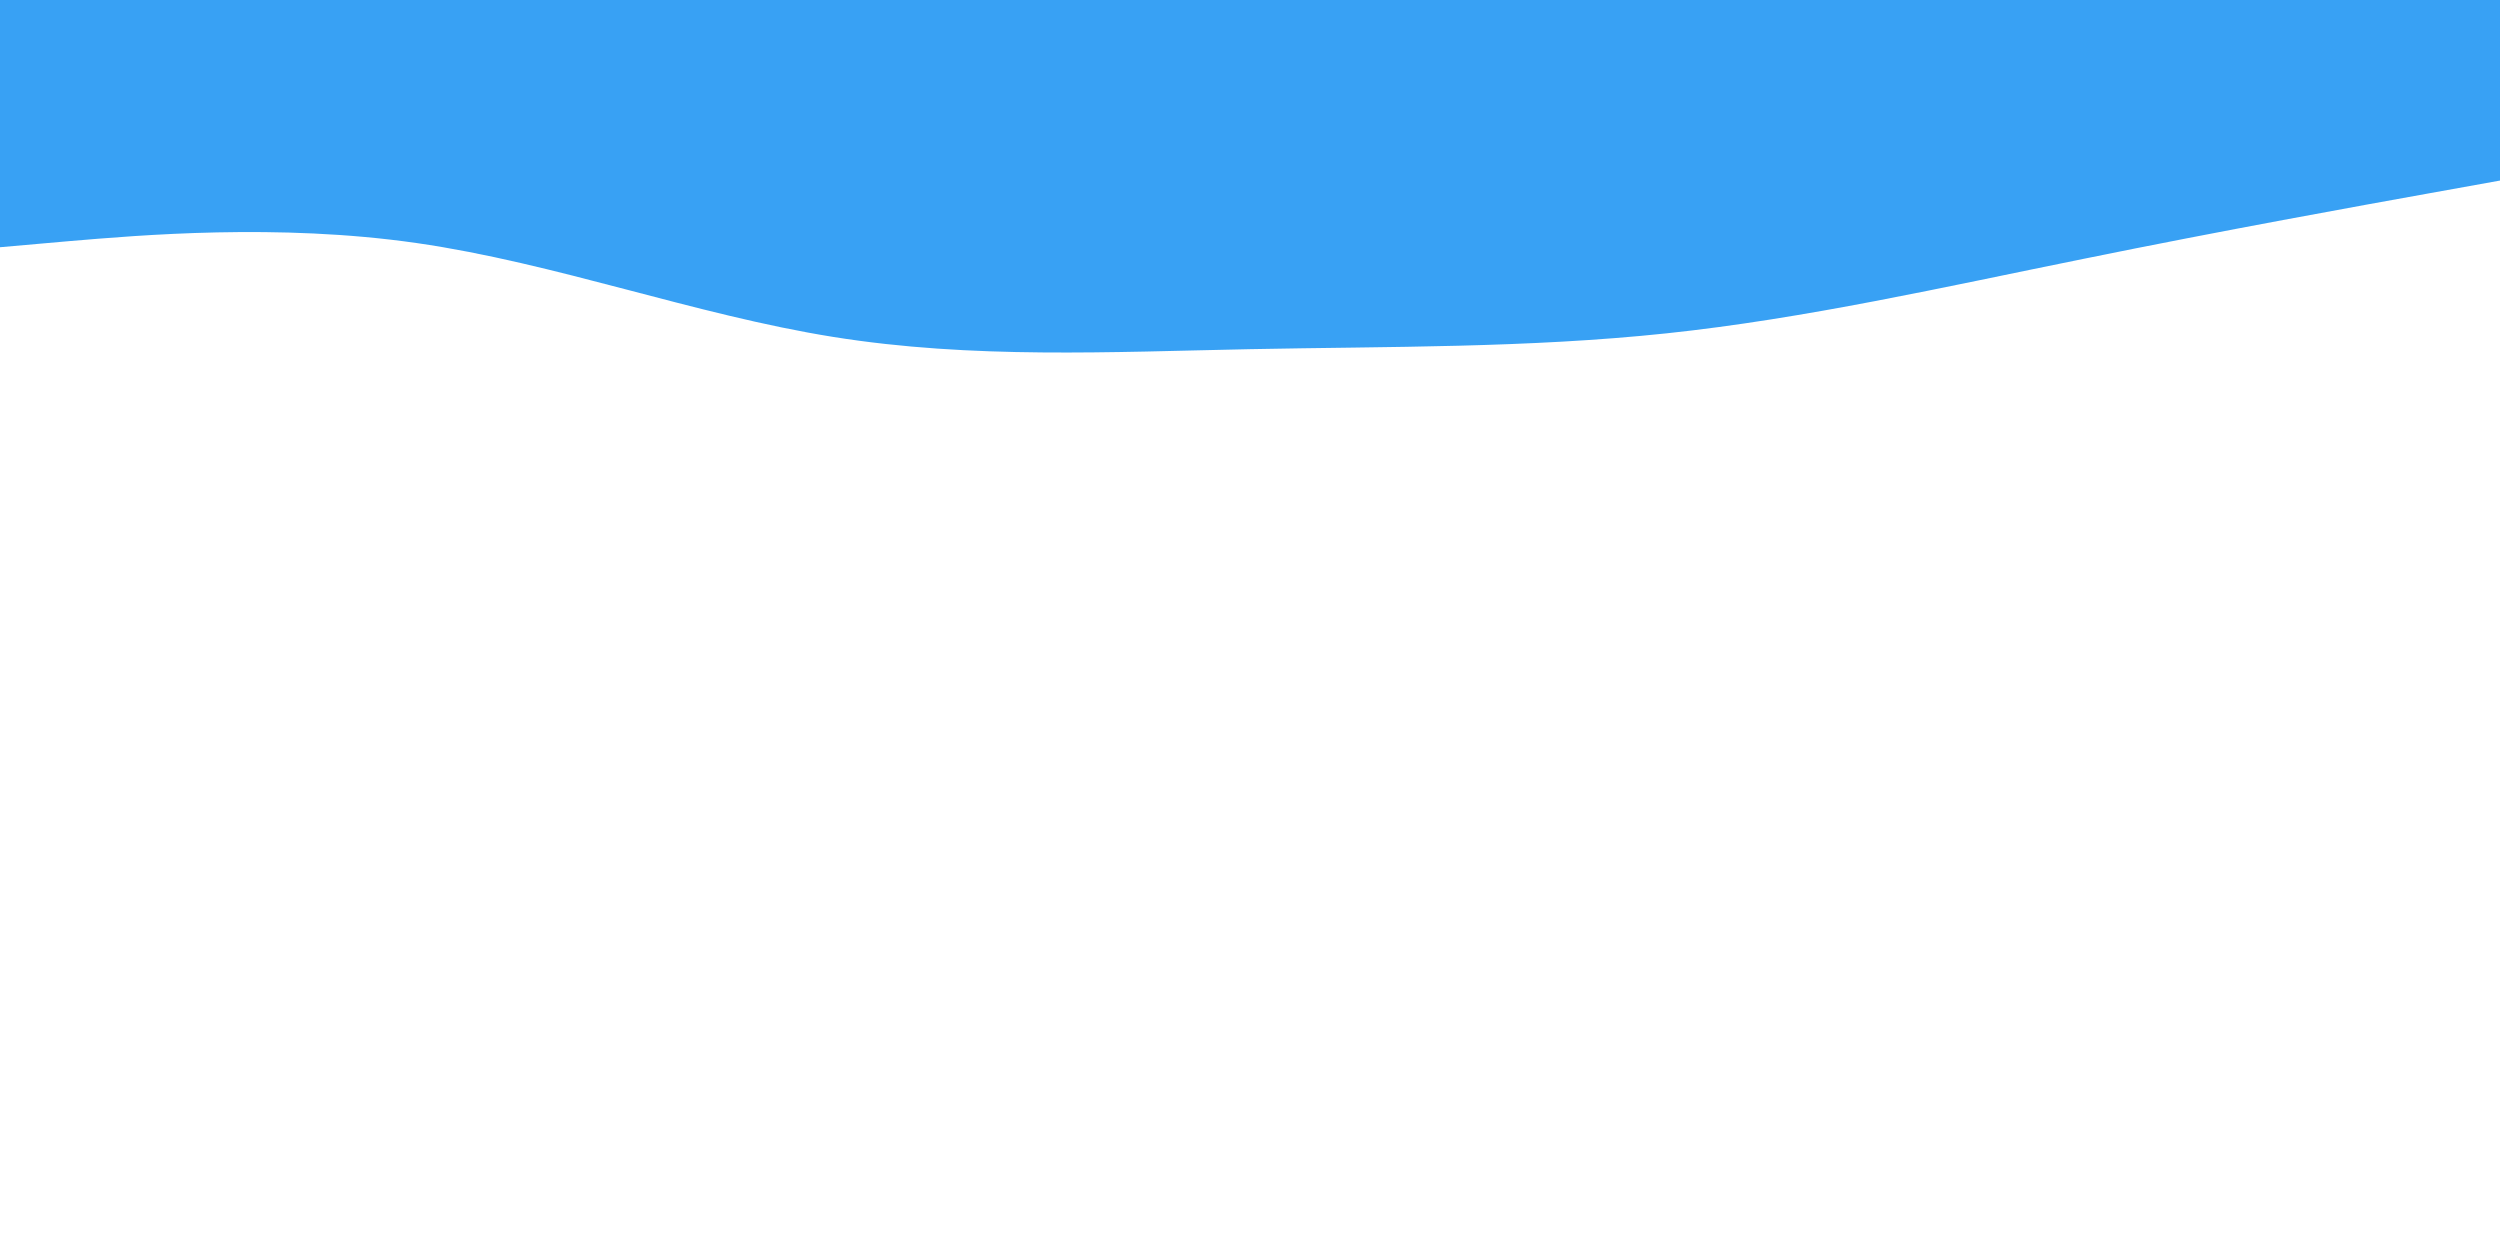 <svg id="visual" viewBox="0 0 900 450" width="900" height="450" xmlns="http://www.w3.org/2000/svg" xmlns:xlink="http://www.w3.org/1999/xlink" version="1.1"><rect x="0" y="0" width="900" height="450" fill="#FFFFFF"></rect><path d="M0 89L25 86.8C50 84.7 100 80.3 150 87.5C200 94.7 250 113.3 300 121.3C350 129.3 400 126.7 450 125.7C500 124.7 550 125.3 600 120C650 114.7 700 103.3 750 93.2C800 83 850 74 875 69.5L900 65L900 0L875 0C850 0 800 0 750 0C700 0 650 0 600 0C550 0 500 0 450 0C400 0 350 0 300 0C250 0 200 0 150 0C100 0 50 0 25 0L0 0Z" fill="#38A1F4" stroke-linecap="round" stroke-linejoin="miter"></path></svg>